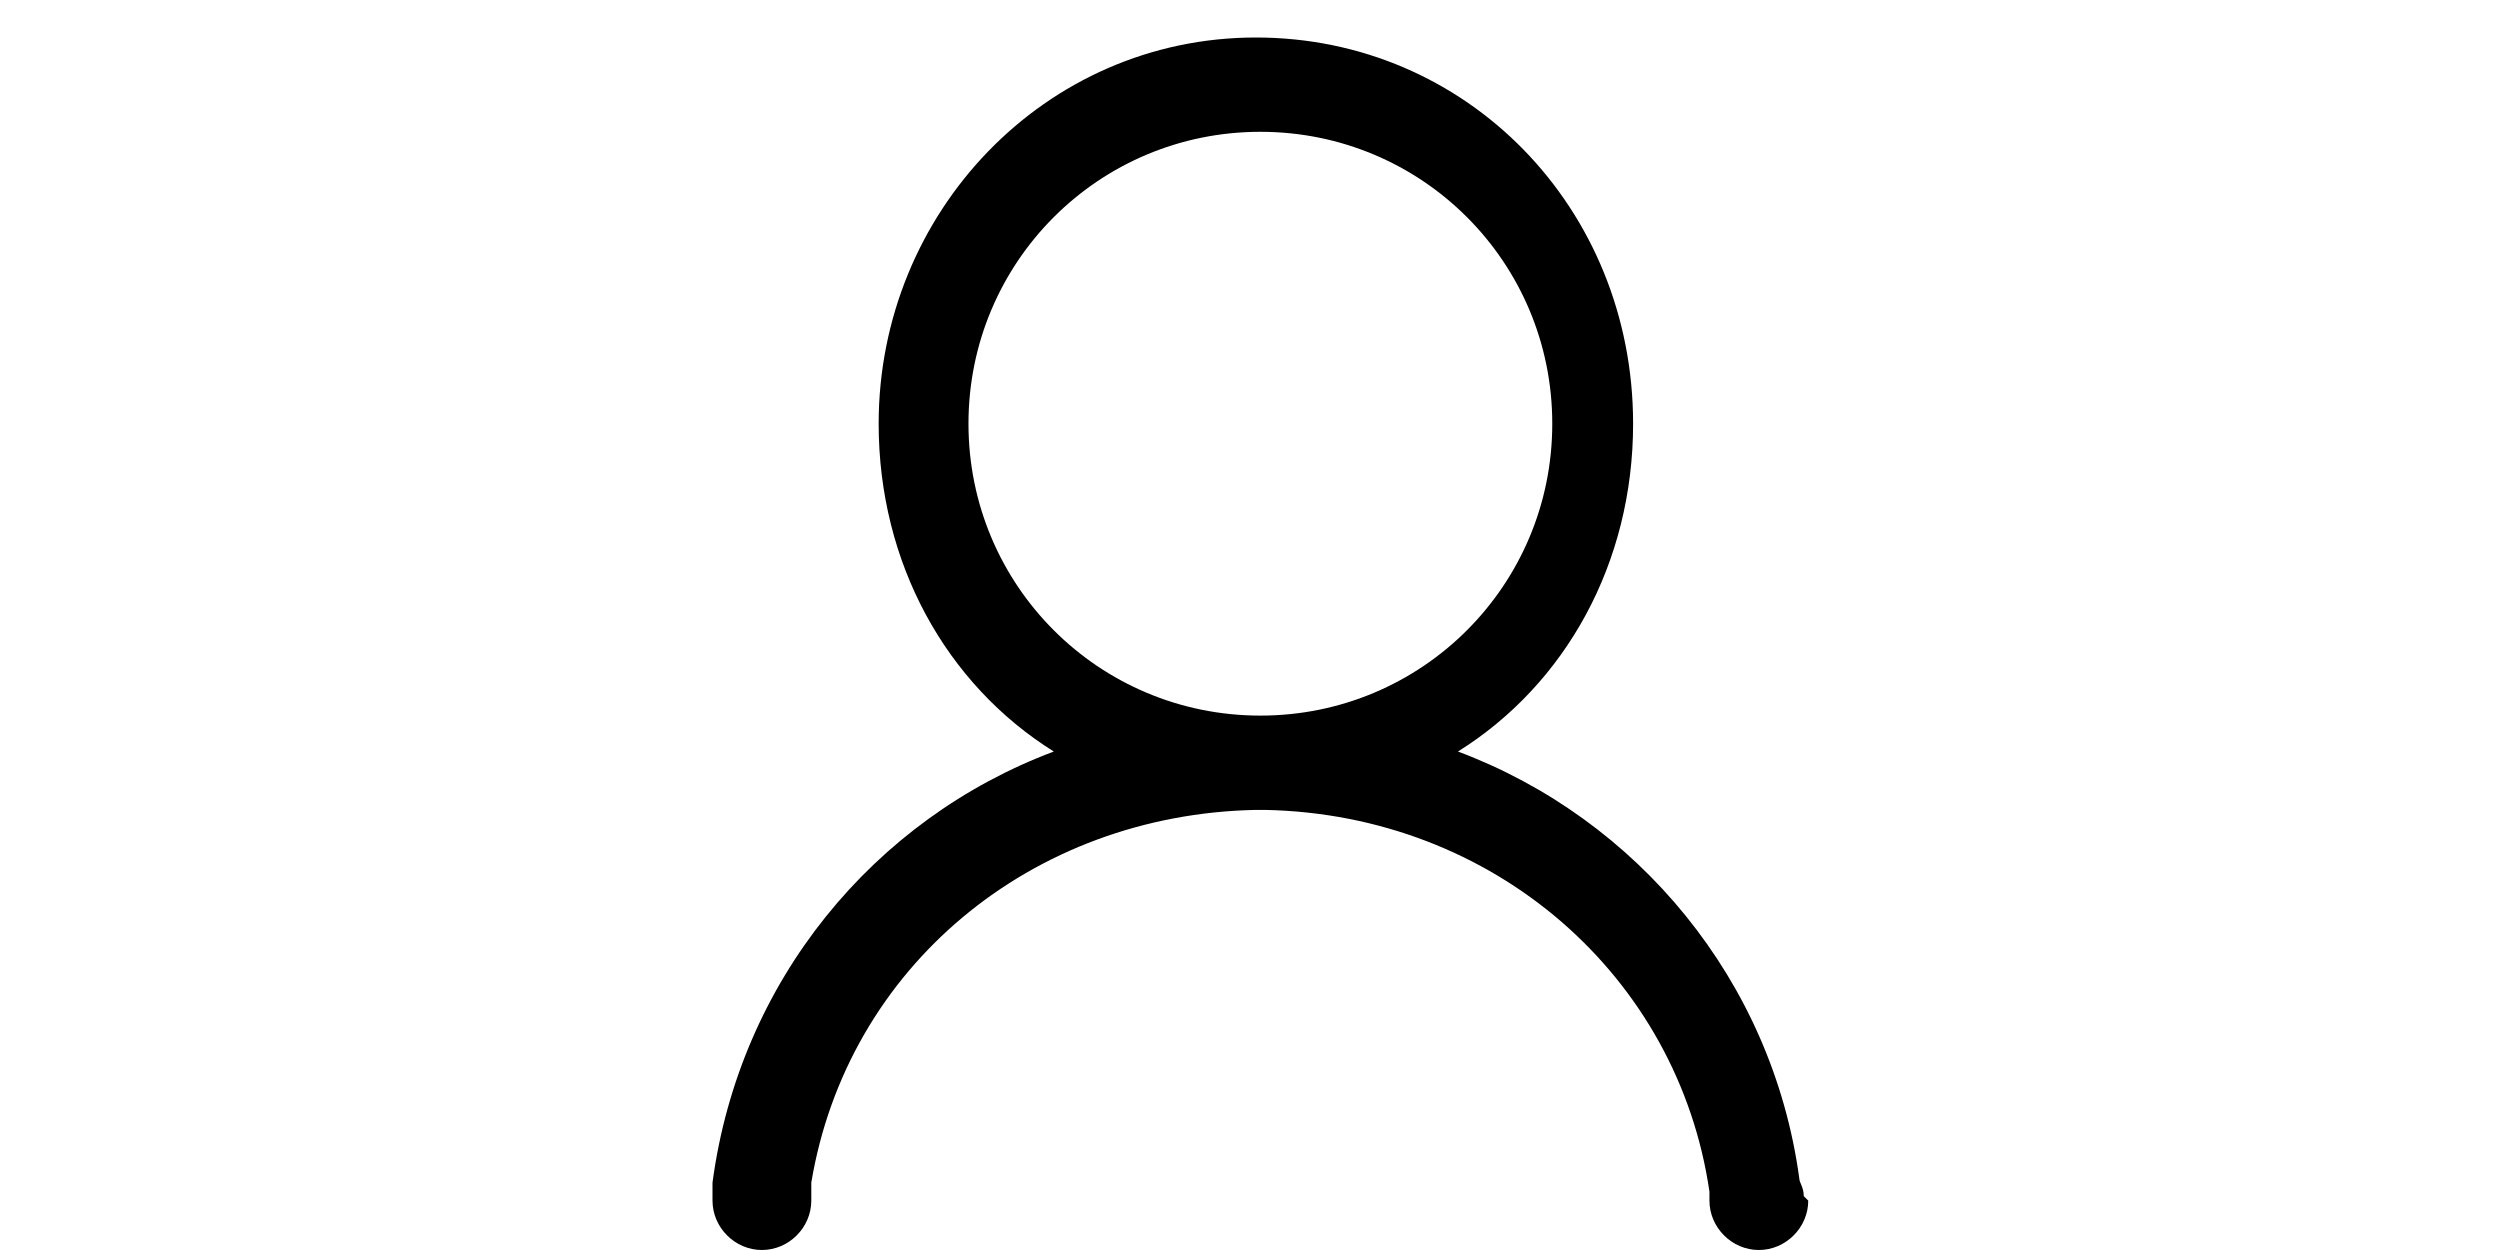 <?xml version="1.0" standalone="no"?><!DOCTYPE svg PUBLIC "-//W3C//DTD SVG 1.1//EN" "http://www.w3.org/Graphics/SVG/1.1/DTD/svg11.dtd"><svg class="icon" height="512" viewBox="0 0 1024 1024" version="1.1" xmlns="http://www.w3.org/2000/svg"><path d="M969.311 983.533C969.311 1005.606 950.917 1024 928.844 1024 906.771 1024 888.377 1005.606 888.377 983.533L888.377 979.854 888.377 976.175C862.625 799.592 711.794 667.155 524.174 663.476L520.495 663.476 516.817 663.476C332.876 667.155 182.044 792.235 152.614 968.818L152.614 979.854 152.614 983.533C152.614 1005.606 134.22 1024 112.147 1024 90.074 1024 71.68 1005.606 71.68 983.533L71.68 983.533 71.68 983.533 71.68 979.854 71.68 968.818C93.753 803.271 204.117 670.834 351.27 615.652 262.978 560.469 207.796 461.141 207.796 347.098 207.796 174.194 343.912 30.72 516.817 30.72 689.721 30.72 825.837 170.515 825.837 347.098 825.837 461.141 770.655 560.469 682.363 615.652 829.516 670.834 939.88 803.271 961.953 965.139 961.953 968.818 965.632 972.497 965.632 979.854L969.311 983.533 969.311 983.533ZM759.618 347.098C759.618 214.661 652.933 107.975 520.495 107.975 388.058 107.975 281.372 214.661 281.372 347.098 281.372 479.535 388.058 586.221 520.495 586.221 652.933 586.221 759.618 479.535 759.618 347.098L759.618 347.098Z" /></svg>